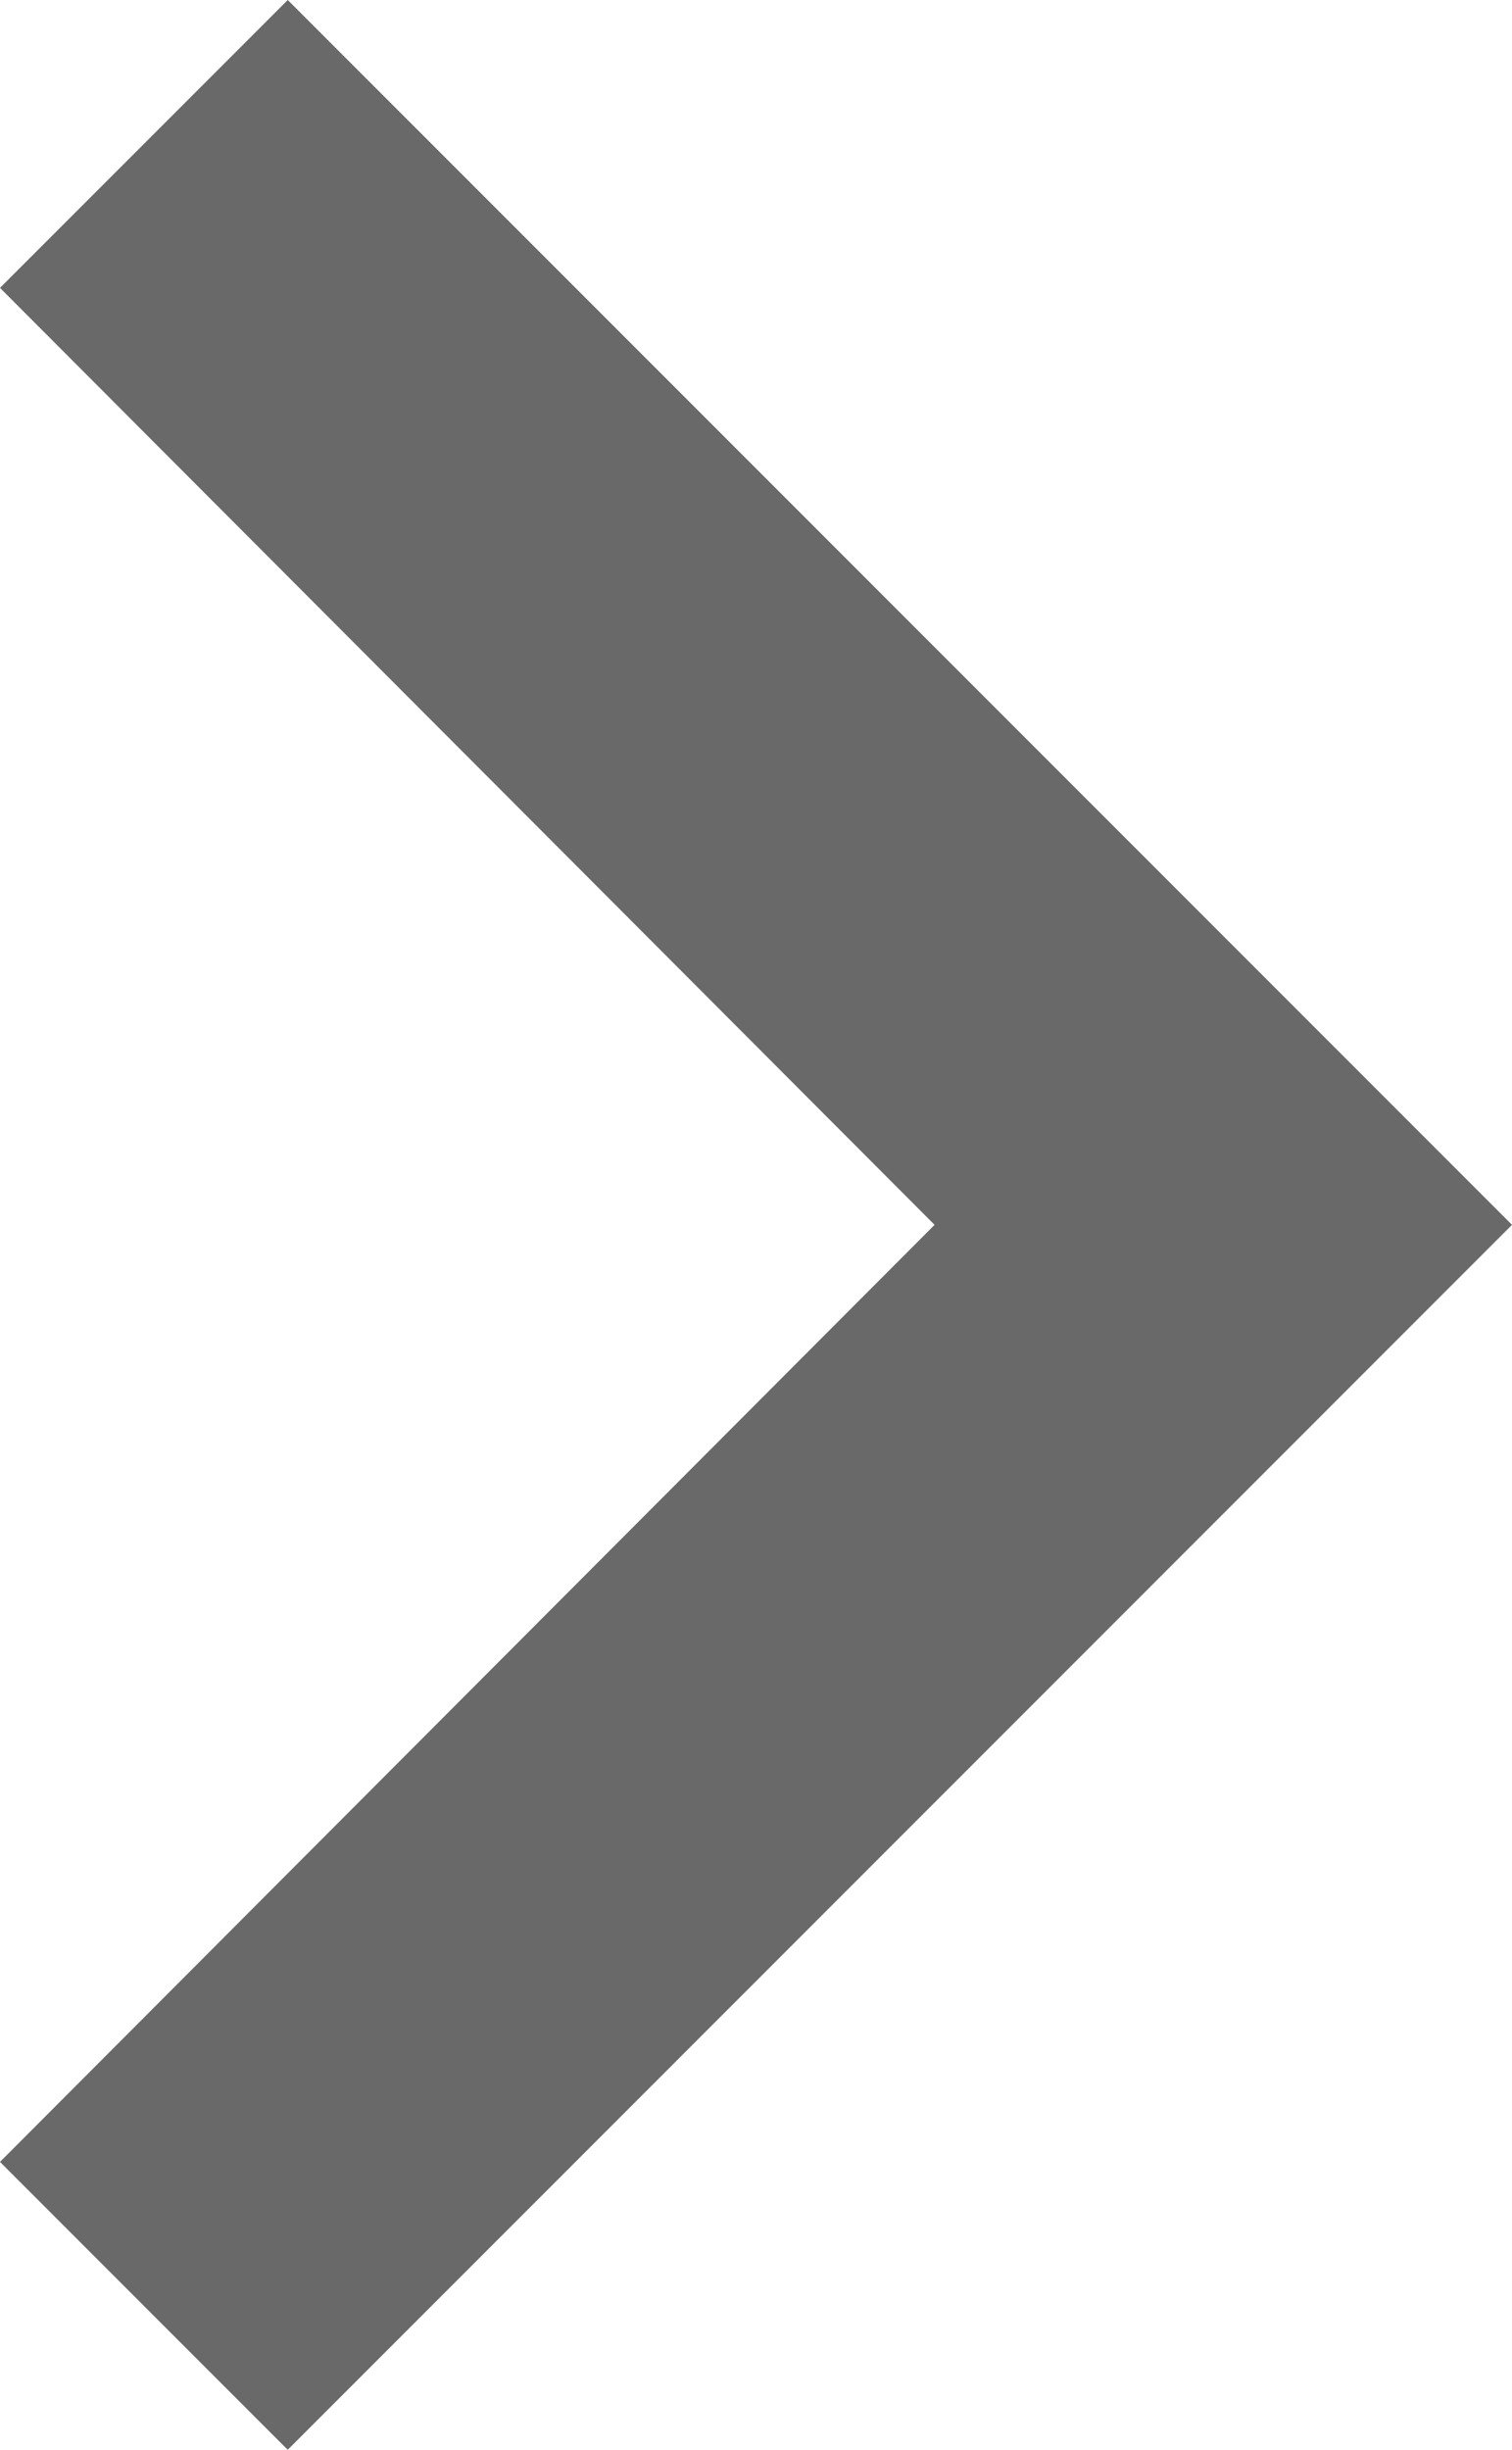 <svg xmlns="http://www.w3.org/2000/svg" width="20" height="32.389" viewBox="0 0 20 32.389"><defs><style>.a{fill:rgba(55,55,55,0.75);}</style></defs><path class="a" d="M12.806,32,25.194,19.638,37.583,32l3.806-3.806L25.194,12,9,28.194Z" transform="translate(32 -9) rotate(90)"/></svg>